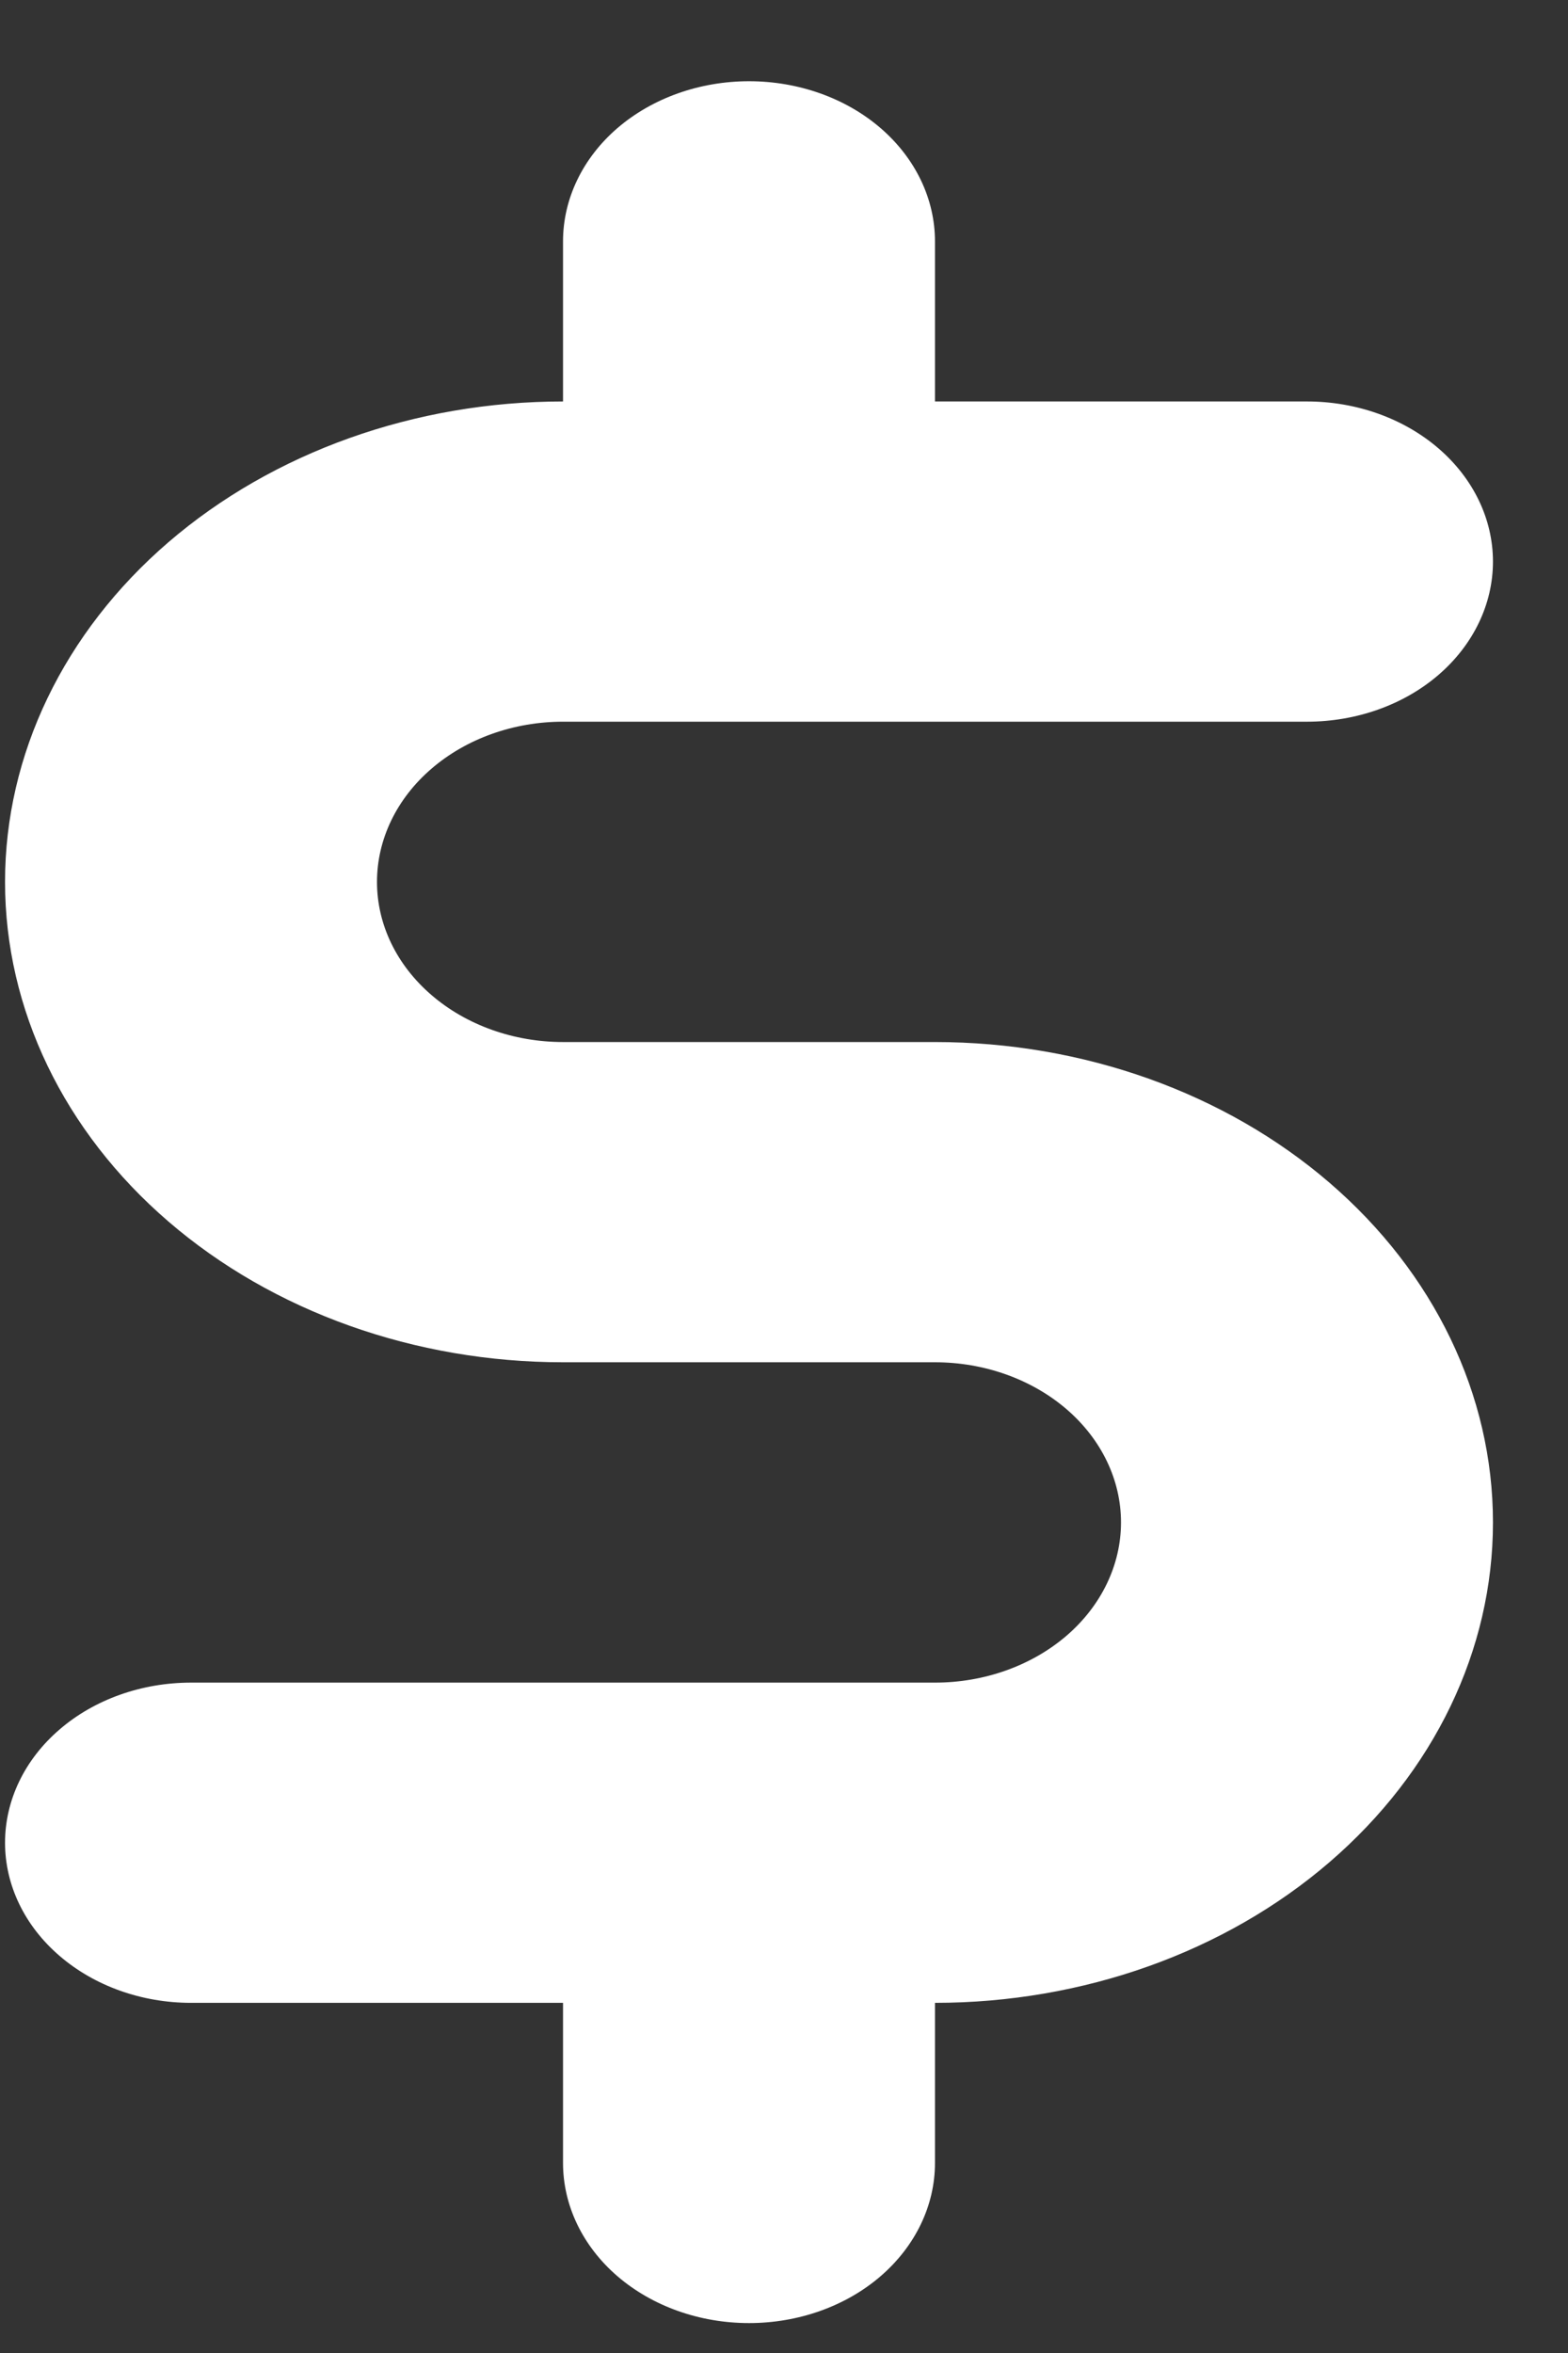 <svg width="14" height="21" viewBox="0 0 14 21" fill="none" xmlns="http://www.w3.org/2000/svg">
<rect x="0" y="0" width="14" height="21" fill="#333333" stroke="none"/>
<path d="M8.348 9.3H5.027C4.587 9.3 4.164 9.149 3.853 8.881C3.541 8.613 3.366 8.25 3.366 7.871C3.366 7.492 3.541 7.128 3.853 6.86C4.164 6.592 4.587 6.441 5.027 6.441H11.67C12.11 6.441 12.533 6.291 12.844 6.023C13.155 5.755 13.33 5.391 13.33 5.012C13.33 4.633 13.155 4.27 12.844 4.002C12.533 3.734 12.11 3.583 11.67 3.583H8.348V2.154C8.348 1.775 8.173 1.411 7.862 1.143C7.551 0.875 7.128 0.725 6.688 0.725C6.247 0.725 5.825 0.875 5.513 1.143C5.202 1.411 5.027 1.775 5.027 2.154V3.583C3.706 3.583 2.439 4.035 1.504 4.839C0.57 5.643 0.045 6.734 0.045 7.871C0.045 9.008 0.57 10.098 1.504 10.902C2.439 11.707 3.706 12.158 5.027 12.158H8.348C8.789 12.158 9.211 12.309 9.523 12.577C9.834 12.845 10.009 13.208 10.009 13.587C10.009 13.966 9.834 14.33 9.523 14.598C9.211 14.866 8.789 15.017 8.348 15.017H1.706C1.265 15.017 0.843 15.167 0.532 15.435C0.22 15.703 0.045 16.067 0.045 16.446C0.045 16.825 0.22 17.188 0.532 17.456C0.843 17.724 1.265 17.875 1.706 17.875H5.027V19.304C5.027 19.683 5.202 20.047 5.513 20.315C5.825 20.583 6.247 20.733 6.688 20.733C7.128 20.733 7.551 20.583 7.862 20.315C8.173 20.047 8.348 19.683 8.348 19.304V17.875C9.67 17.875 10.937 17.423 11.871 16.619C12.805 15.815 13.33 14.725 13.33 13.587C13.33 12.45 12.805 11.36 11.871 10.556C10.937 9.752 9.67 9.3 8.348 9.3Z" fill="white"/>
</svg>
